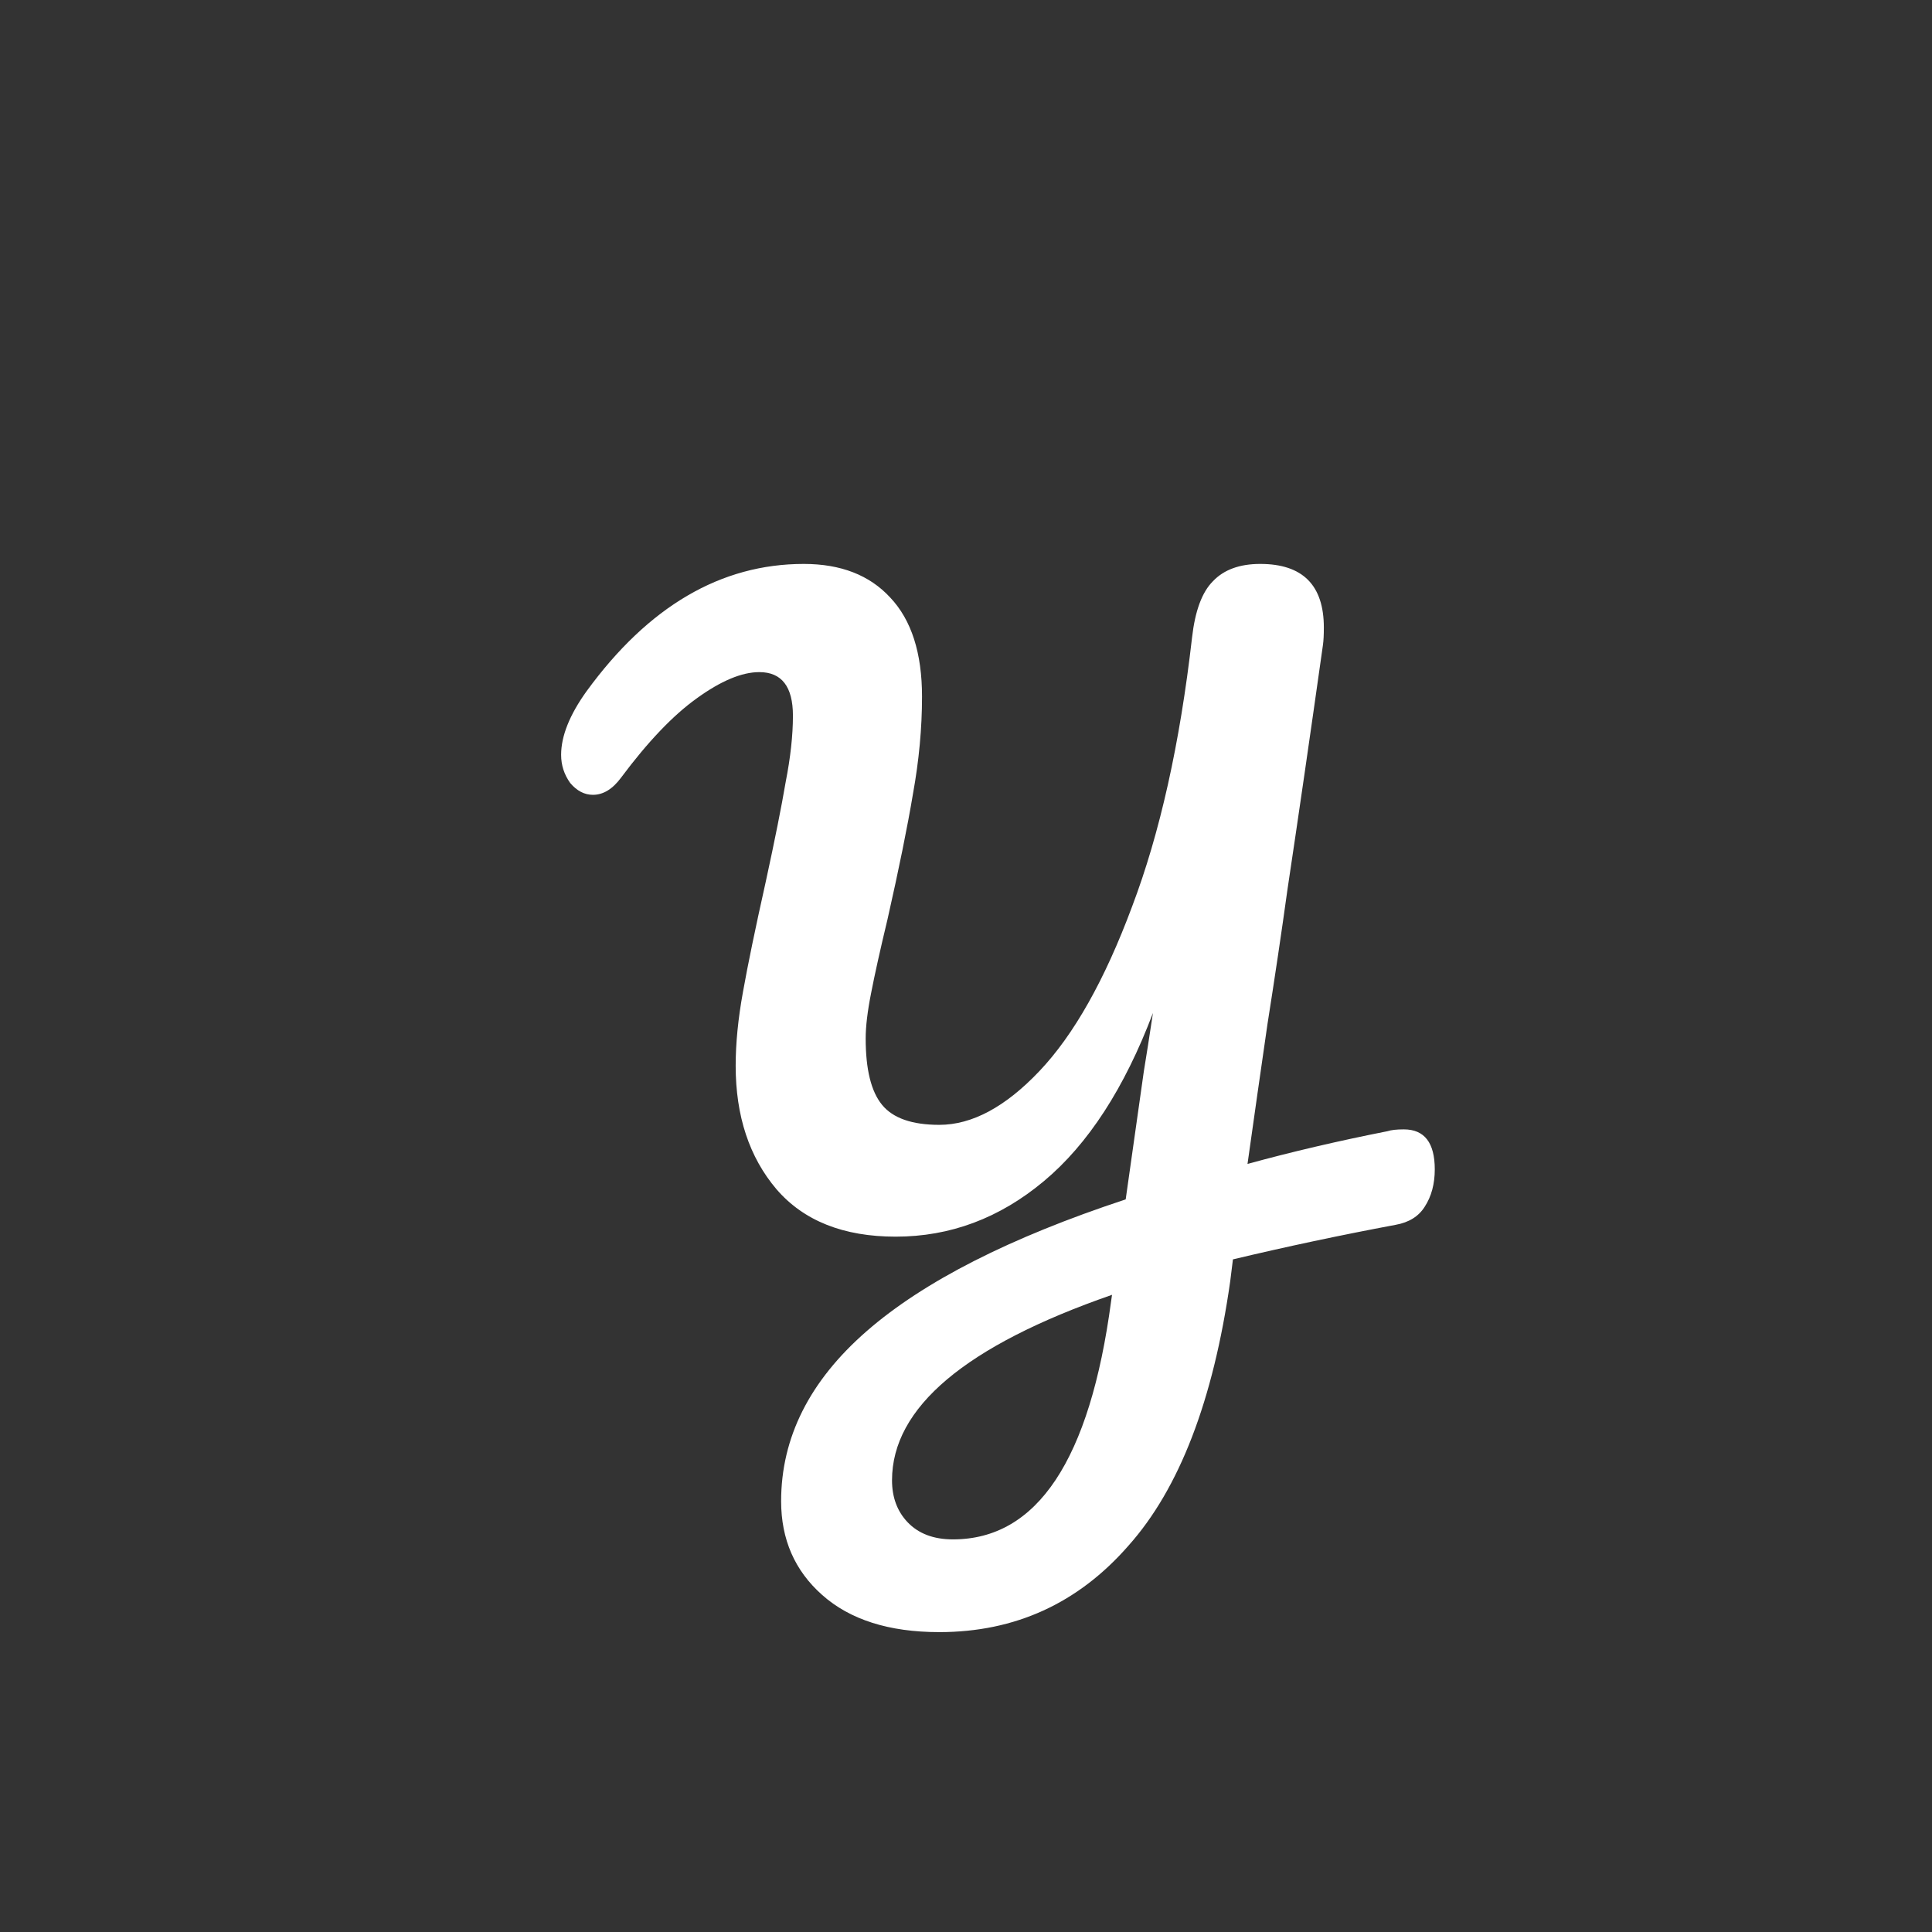 <svg width="55" height="55" viewBox="0 0 55 55" fill="none" xmlns="http://www.w3.org/2000/svg">
<rect x="0" y="0" width="55" height="55" fill="#333333" stroke="none"/>
<path d="M39.499 32.203C39.603 32.168 39.758 32.151 39.965 32.151C40.551 32.151 40.845 32.531 40.845 33.29C40.845 33.704 40.75 34.058 40.56 34.351C40.388 34.627 40.111 34.8 39.732 34.868C38.162 35.162 36.618 35.49 35.099 35.852L35.022 36.473C34.539 39.872 33.572 42.382 32.123 44.004C30.691 45.643 28.897 46.463 26.74 46.463C25.308 46.463 24.195 46.109 23.402 45.402C22.625 44.712 22.237 43.823 22.237 42.736C22.237 40.924 23.048 39.311 24.67 37.897C26.292 36.482 28.75 35.231 32.046 34.144L32.563 30.495C32.632 30.081 32.718 29.529 32.822 28.838C32.011 30.978 30.976 32.574 29.716 33.626C28.457 34.679 27.051 35.205 25.498 35.205C24.014 35.205 22.884 34.756 22.108 33.859C21.331 32.945 20.943 31.771 20.943 30.34C20.943 29.701 21.012 29.002 21.15 28.243C21.288 27.467 21.504 26.423 21.797 25.112C22.056 23.921 22.246 22.972 22.366 22.265C22.505 21.558 22.573 20.928 22.573 20.376C22.573 19.548 22.254 19.134 21.616 19.134C21.116 19.134 20.52 19.384 19.83 19.884C19.157 20.367 18.441 21.118 17.682 22.136C17.441 22.463 17.173 22.627 16.88 22.627C16.638 22.627 16.423 22.515 16.233 22.291C16.06 22.049 15.974 21.782 15.974 21.489C15.974 20.954 16.216 20.35 16.699 19.677C18.459 17.262 20.52 16.054 22.884 16.054C23.936 16.054 24.756 16.373 25.343 17.011C25.947 17.65 26.248 18.59 26.248 19.832C26.248 20.729 26.162 21.652 25.99 22.601C25.834 23.533 25.593 24.724 25.265 26.173C25.058 27.035 24.903 27.734 24.799 28.269C24.696 28.787 24.644 29.218 24.644 29.563C24.644 30.443 24.799 31.073 25.11 31.452C25.42 31.832 25.964 32.022 26.74 32.022C27.672 32.022 28.621 31.513 29.587 30.495C30.57 29.46 31.45 27.898 32.227 25.811C33.02 23.723 33.59 21.169 33.935 18.15C34.021 17.391 34.219 16.856 34.53 16.546C34.841 16.218 35.289 16.054 35.876 16.054C37.084 16.054 37.687 16.658 37.687 17.865C37.687 18.072 37.679 18.236 37.662 18.357C37.299 20.928 36.963 23.248 36.652 25.319C36.48 26.561 36.29 27.838 36.083 29.149C35.893 30.46 35.703 31.789 35.514 33.135C36.773 32.789 38.102 32.479 39.499 32.203ZM31.657 36.861C27.482 38.311 25.394 40.07 25.394 42.141C25.394 42.624 25.541 43.021 25.834 43.331C26.145 43.659 26.576 43.823 27.128 43.823C29.527 43.823 31.028 41.563 31.631 37.042L31.657 36.861Z" fill="white"/>
</svg>
